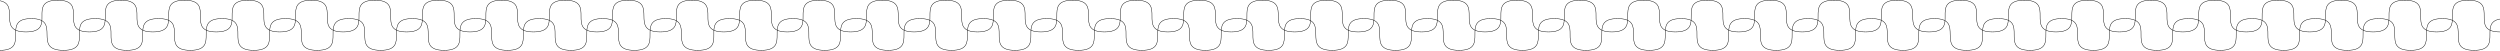 <?xml version="1.0" encoding="UTF-8" standalone="no"?>
<svg
   width="5793"
   height="118"
   viewBox="0 0 5793 118"
   fill="none"
   version="1.1"
   id="svg1"
   sodipodi:docname="about_divide_1.svg"
   inkscape:version="1.3.2 (091e20e, 2023-11-25, custom)"
   xmlns:inkscape="http://www.inkscape.org/namespaces/inkscape"
   xmlns:sodipodi="http://sodipodi.sourceforge.net/DTD/sodipodi-0.dtd"
   xmlns="http://www.w3.org/2000/svg"
   xmlns:svg="http://www.w3.org/2000/svg">
  <defs
     id="defs1" />
  <sodipodi:namedview
     id="namedview1"
     pagecolor="#ffffff"
     bordercolor="#000000"
     borderopacity="0.25"
     inkscape:showpageshadow="2"
     inkscape:pageopacity="0.0"
     inkscape:pagecheckerboard="0"
     inkscape:deskcolor="#d1d1d1"
     inkscape:zoom="0.18122977"
     inkscape:cx="402.80357"
     inkscape:cy="-791.81249"
     inkscape:window-width="1920"
     inkscape:window-height="1009"
     inkscape:window-x="1912"
     inkscape:window-y="-8"
     inkscape:window-maximized="1"
     inkscape:current-layer="svg1" />
  <g
     id="g1"
     transform="translate(-1.121,-0.5)">
    <path
       d="m -85.735,74.5 c 72.5,0 0,-73.5 72.5,-73.5 72.5,0 0,73.5 74.5,73.5 74.5,0 0,-73.5 73.5,-73.5 73.5,0 0,73.5 73.5,73.5 73.5,0 0,-73.5 73.5,-73.5 73.5,6e-5 0,73.5 73.5,73.5 73.5,0 0,-73.5 73.5,-73.5 73.5,0 0,73.5 73.5,73.5 73.5,0 0,-73.5 73.5,-73.5 73.5,0 0,73.5 73.5,73.5 73.5,0 0,-73.5 73.5,-73.5 73.5,0 0,73.5 73.5,73.5 73.5,0 0,-73.5 73.5,-73.5 73.5,0 0,73.5 73.5,73.5 73.5,0 0,-73.5 73.5,-73.5 73.5,0 0,73.5 73.5,73.5 73.5,0 0,-73.5 73.5,-73.5 73.5,0 0,73.5 73.5,73.5 73.5,0 0,-73.5 73.5,-73.5 73.5,0 0,73.5 73.5,73.5"
       stroke="#000000"
       id="path1" />
    <path
       d="m 1.135,117.079 c 72.5,0 0,-73.5 72.5,-73.5 72.5,0 0,73.5 74.5,73.5 74.5,0 0,-73.5 73.5,-73.5 73.5,0 0,73.5 73.5,73.5 73.5,0 0,-73.5 73.5,-73.5 73.5,6e-5 0,73.5 73.5,73.5 73.5,0 0,-73.5 73.5,-73.5 73.5,0 0,73.5 73.5,73.5 73.5,0 0,-73.5 73.5,-73.5 73.5,0 0,73.5 73.5,73.5 73.5,0 0,-73.5 73.5,-73.5 73.5,0 0,73.5 73.5,73.5 73.5,0 0,-73.5 73.5,-73.5 73.5,0 0,73.5 73.5,73.5 73.5,0 0,-73.5 73.5,-73.5 73.5,0 0,73.5 73.5,73.5 73.5,0 0,-73.5 73.5,-73.5 73.5,0 0,73.5 73.5,73.5 73.5,0 0,-73.5 73.5,-73.5 73.5,0 0,73.5 73.5,73.5"
       stroke="#000000"
       id="path1-4" />
  </g>
  <g
     id="g3"
     transform="translate(1468.871,-0.5)">
    <path
       d="m -85.735,74.5 c 72.5,0 0,-73.5 72.5,-73.5 72.5,0 0,73.5 74.5,73.5 74.5,0 0,-73.5 73.5,-73.5 73.5,0 0,73.5 73.5,73.5 73.5,0 0,-73.5 73.5,-73.5 73.5,6e-5 0,73.5 73.5,73.5 73.5,0 0,-73.5 73.5,-73.5 73.5,0 0,73.5 73.5,73.5 73.5,0 0,-73.5 73.5,-73.5 73.5,0 0,73.5 73.5,73.5 73.5,0 0,-73.5 73.5,-73.5 73.5,0 0,73.5 73.5,73.5 73.5,0 0,-73.5 73.5,-73.5 73.5,0 0,73.5 73.5,73.5 73.5,0 0,-73.5 73.5,-73.5 73.5,0 0,73.5 73.5,73.5 73.5,0 0,-73.5 73.5,-73.5 73.5,0 0,73.5 73.5,73.5 73.5,0 0,-73.5 73.5,-73.5 73.5,0 0,73.5 73.5,73.5"
       stroke="#000000"
       id="path2" />
    <path
       d="m 1.135,117.079 c 72.5,0 0,-73.5 72.5,-73.5 72.5,0 0,73.5 74.5,73.5 74.5,0 0,-73.5 73.5,-73.5 73.5,0 0,73.5 73.5,73.5 73.5,0 0,-73.5 73.5,-73.5 73.5,6e-5 0,73.5 73.5,73.5 73.5,0 0,-73.5 73.5,-73.5 73.5,0 0,73.5 73.5,73.5 73.5,0 0,-73.5 73.5,-73.5 73.5,0 0,73.5 73.5,73.5 73.5,0 0,-73.5 73.5,-73.5 73.5,0 0,73.5 73.5,73.5 73.5,0 0,-73.5 73.5,-73.5 73.5,0 0,73.5 73.5,73.5 73.5,0 0,-73.5 73.5,-73.5 73.5,0 0,73.5 73.5,73.5 73.5,0 0,-73.5 73.5,-73.5 73.5,0 0,73.5 73.5,73.5 73.5,0 0,-73.5 73.5,-73.5 73.5,0 0,73.5 73.5,73.5"
       stroke="#000000"
       id="path3" />
  </g>
  <g
     id="g5"
     transform="translate(2938.837,-0.499)">
    <path
       d="m -85.735,74.5 c 72.5,0 0,-73.5 72.5,-73.5 72.5,0 0,73.5 74.5,73.5 74.5,0 0,-73.5 73.5,-73.5 73.5,0 0,73.5 73.5,73.5 73.5,0 0,-73.5 73.5,-73.5 73.5,6e-5 0,73.5 73.5,73.5 73.5,0 0,-73.5 73.5,-73.5 73.5,0 0,73.5 73.5,73.5 73.5,0 0,-73.5 73.5,-73.5 73.5,0 0,73.5 73.5,73.5 73.5,0 0,-73.5 73.5,-73.5 73.5,0 0,73.5 73.5,73.5 73.5,0 0,-73.5 73.5,-73.5 73.5,0 0,73.5 73.5,73.5 73.5,0 0,-73.5 73.5,-73.5 73.5,0 0,73.5 73.5,73.5 73.5,0 0,-73.5 73.5,-73.5 73.5,0 0,73.5 73.5,73.5 73.5,0 0,-73.5 73.5,-73.5 73.5,0 0,73.5 73.5,73.5"
       stroke="#000000"
       id="path4" />
    <path
       d="m 1.135,117.079 c 72.5,0 0,-73.5 72.5,-73.5 72.5,0 0,73.5 74.5,73.5 74.5,0 0,-73.5 73.5,-73.5 73.5,0 0,73.5 73.5,73.5 73.5,0 0,-73.5 73.5,-73.5 73.5,6e-5 0,73.5 73.5,73.5 73.5,0 0,-73.5 73.5,-73.5 73.5,0 0,73.5 73.5,73.5 73.5,0 0,-73.5 73.5,-73.5 73.5,0 0,73.5 73.5,73.5 73.5,0 0,-73.5 73.5,-73.5 73.5,0 0,73.5 73.5,73.5 73.5,0 0,-73.5 73.5,-73.5 73.5,0 0,73.5 73.5,73.5 73.5,0 0,-73.5 73.5,-73.5 73.5,0 0,73.5 73.5,73.5 73.5,0 0,-73.5 73.5,-73.5 73.5,0 0,73.5 73.5,73.5 73.5,0 0,-73.5 73.5,-73.5 73.5,0 0,73.5 73.5,73.5"
       stroke="#000000"
       id="path5" />
  </g>
  <g
     id="g7"
     transform="translate(4408.829,-0.499)">
    <path
       d="m -85.735,74.5 c 72.5,0 0,-73.5 72.5,-73.5 72.5,0 0,73.5 74.5,73.5 74.5,0 0,-73.5 73.5,-73.5 73.5,0 0,73.5 73.5,73.5 73.5,0 0,-73.5 73.5,-73.5 73.5,6e-5 0,73.5 73.5,73.5 73.5,0 0,-73.5 73.5,-73.5 73.5,0 0,73.5 73.5,73.5 73.5,0 0,-73.5 73.5,-73.5 73.5,0 0,73.5 73.5,73.5 73.5,0 0,-73.5 73.5,-73.5 73.5,0 0,73.5 73.5,73.5 73.5,0 0,-73.5 73.5,-73.5 73.5,0 0,73.5 73.5,73.5 73.5,0 0,-73.5 73.5,-73.5 73.5,0 0,73.5 73.5,73.5 73.5,0 0,-73.5 73.5,-73.5 73.5,0 0,73.5 73.5,73.5 73.5,0 0,-73.5 73.5,-73.5 73.5,0 0,73.5 73.5,73.5"
       stroke="#000000"
       id="path6" />
    <path
       d="m 1.135,117.079 c 72.5,0 0,-73.5 72.5,-73.5 72.5,0 0,73.5 74.5,73.5 74.5,0 0,-73.5 73.5,-73.5 73.5,0 0,73.5 73.5,73.5 73.5,0 0,-73.5 73.5,-73.5 73.5,6e-5 0,73.5 73.5,73.5 73.5,0 0,-73.5 73.5,-73.5 73.5,0 0,73.5 73.5,73.5 73.5,0 0,-73.5 73.5,-73.5 73.5,0 0,73.5 73.5,73.5 73.5,0 0,-73.5 73.5,-73.5 73.5,0 0,73.5 73.5,73.5 73.5,0 0,-73.5 73.5,-73.5 73.5,0 0,73.5 73.5,73.5 73.5,0 0,-73.5 73.5,-73.5 73.5,0 0,73.5 73.5,73.5 73.5,0 0,-73.5 73.5,-73.5 73.5,0 0,73.5 73.5,73.5 73.5,0 0,-73.5 73.5,-73.5 73.5,0 0,73.5 73.5,73.5"
       stroke="#000000"
       id="path7" />
  </g>
</svg>
